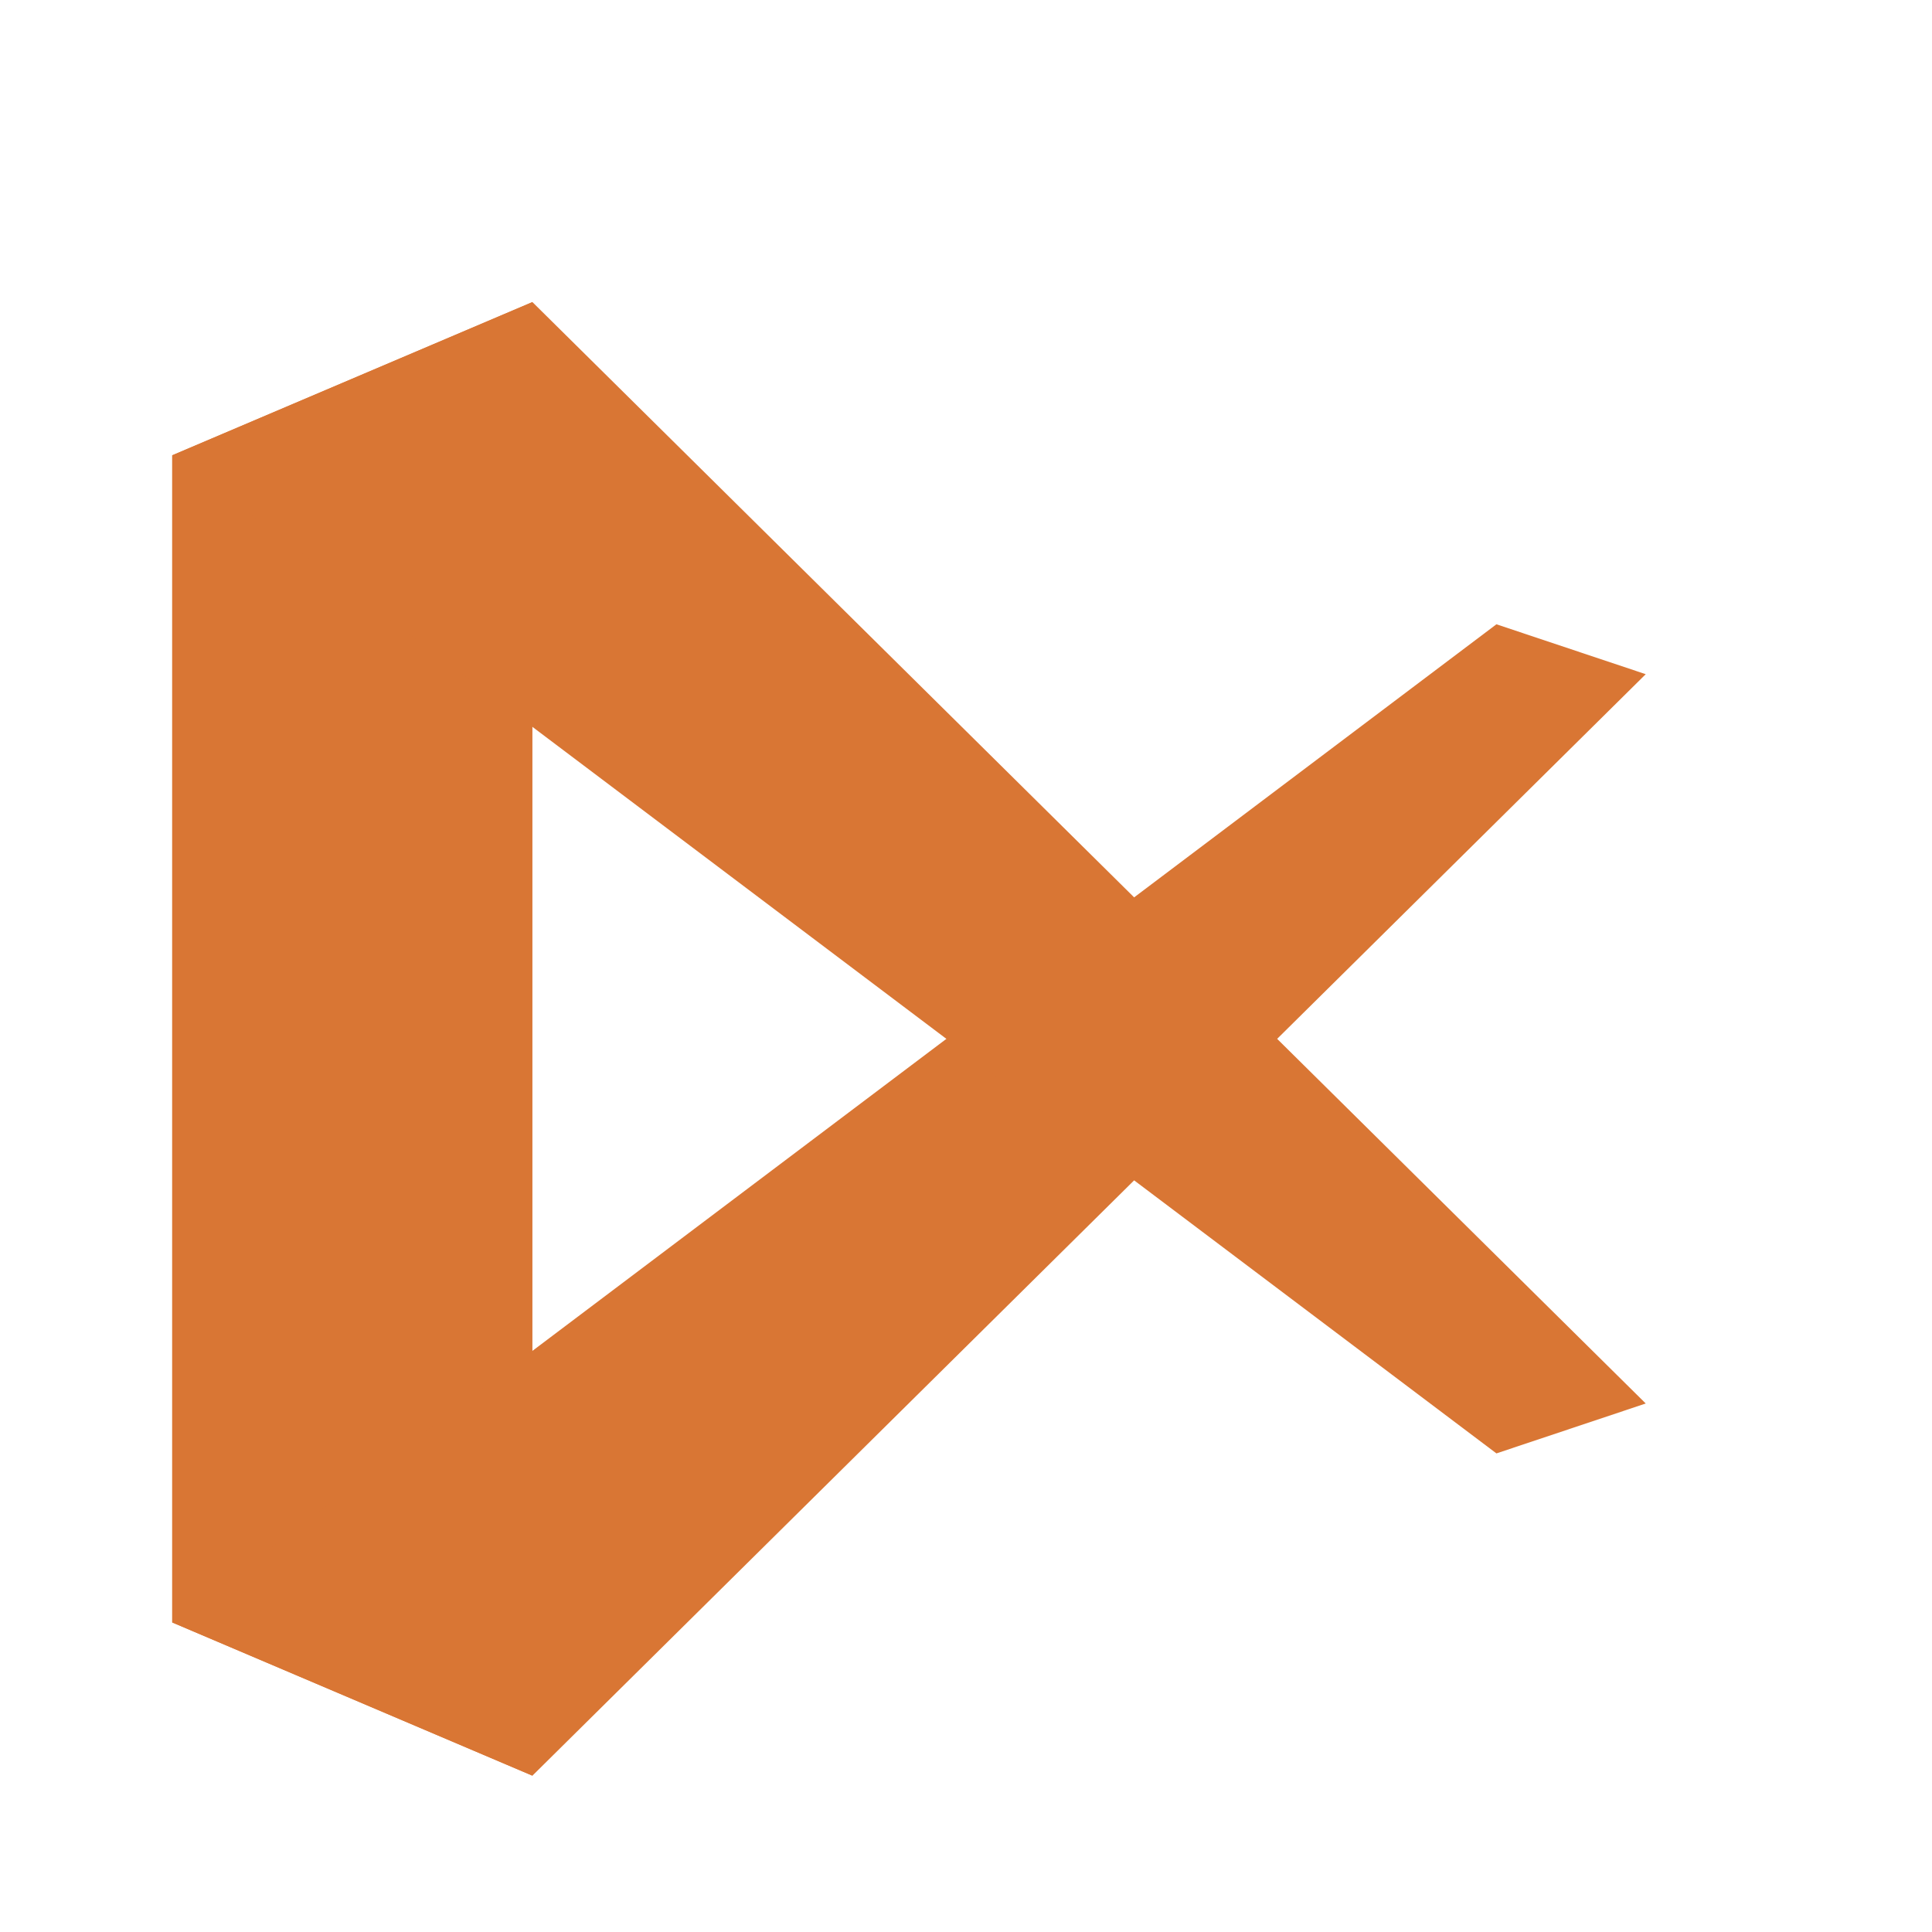 <?xml version="1.0" encoding="UTF-8" standalone="no"?>
<svg
   xmlns:dc="http://purl.org/dc/elements/1.1/"
   xmlns:cc="http://creativecommons.org/ns#"
   xmlns:rdf="http://www.w3.org/1999/02/22-rdf-syntax-ns#"
   xmlns:svg="http://www.w3.org/2000/svg"
   xmlns="http://www.w3.org/2000/svg"
   xmlns:sodipodi="http://sodipodi.sourceforge.net/DTD/sodipodi-0.dtd"
   xmlns:inkscape="http://www.inkscape.org/namespaces/inkscape"
   id="svg1660"
   version="1.1"
   viewBox="0 0 16.933 16.933"
   height="64"
   width="64"
   sodipodi:docname="vs2.svg"
   inkscape:version="0.92.2 5c3e80d, 2017-08-06">
  <sodipodi:namedview
     pagecolor="#ffffff"
     bordercolor="#666666"
     borderopacity="1"
     objecttolerance="10"
     gridtolerance="10"
     guidetolerance="10"
     inkscape:pageopacity="0"
     inkscape:pageshadow="2"
     inkscape:window-width="1218"
     inkscape:window-height="878"
     id="namedview3773"
     showgrid="false"
     inkscape:zoom="8.0654372"
     inkscape:cx="6.2446565"
     inkscape:cy="25.437949"
     inkscape:window-x="0"
     inkscape:window-y="0"
     inkscape:window-maximized="0"
     inkscape:current-layer="svg1660" />
  <defs
     id="defs1654" />
  <g
     transform="matrix(-1.365,0,0,-1.365,73.516,212.161)"
     id="layer1"
     style="fill:#d97634;fill-opacity:1">
    <g
       transform="matrix(0.176,0,0,0.176,-70.553,132.466)"
       style="fill:#d97634;fill-opacity:1"
       id="g8375">
      <g
         style="fill:#d97634;fill-opacity:1;stroke-width:9.486"
         transform="matrix(0.105,0,0,0.105,646.84,65.693)"
         id="g3435">
        <path
           style="color:#000000;fill:#d97634;fill-opacity:1;stroke-width:75.885"
           d="M 386.824,0 V 512 L 512,458.75 V 53.248 Z"
           id="path3209-9"
           inkscape:connector-curvature="0" />
        <path
           style="color:#000000;fill:#d97634;fill-opacity:1;stroke-width:18.971"
           d="M 51.875,400.046 512,53.248 386.824,2.9999967e-6 0,382.707 Z"
           id="path3238-3"
           inkscape:connector-curvature="0" />
        <path
           style="color:#000000;fill:#d97634;fill-opacity:1;stroke-width:18.971"
           d="M 0,129.311 386.824,512 512,458.75 51.875,111.971 Z"
           id="path3240-60"
           inkscape:connector-curvature="0" />
      </g>
    </g>
  </g>
</svg>
